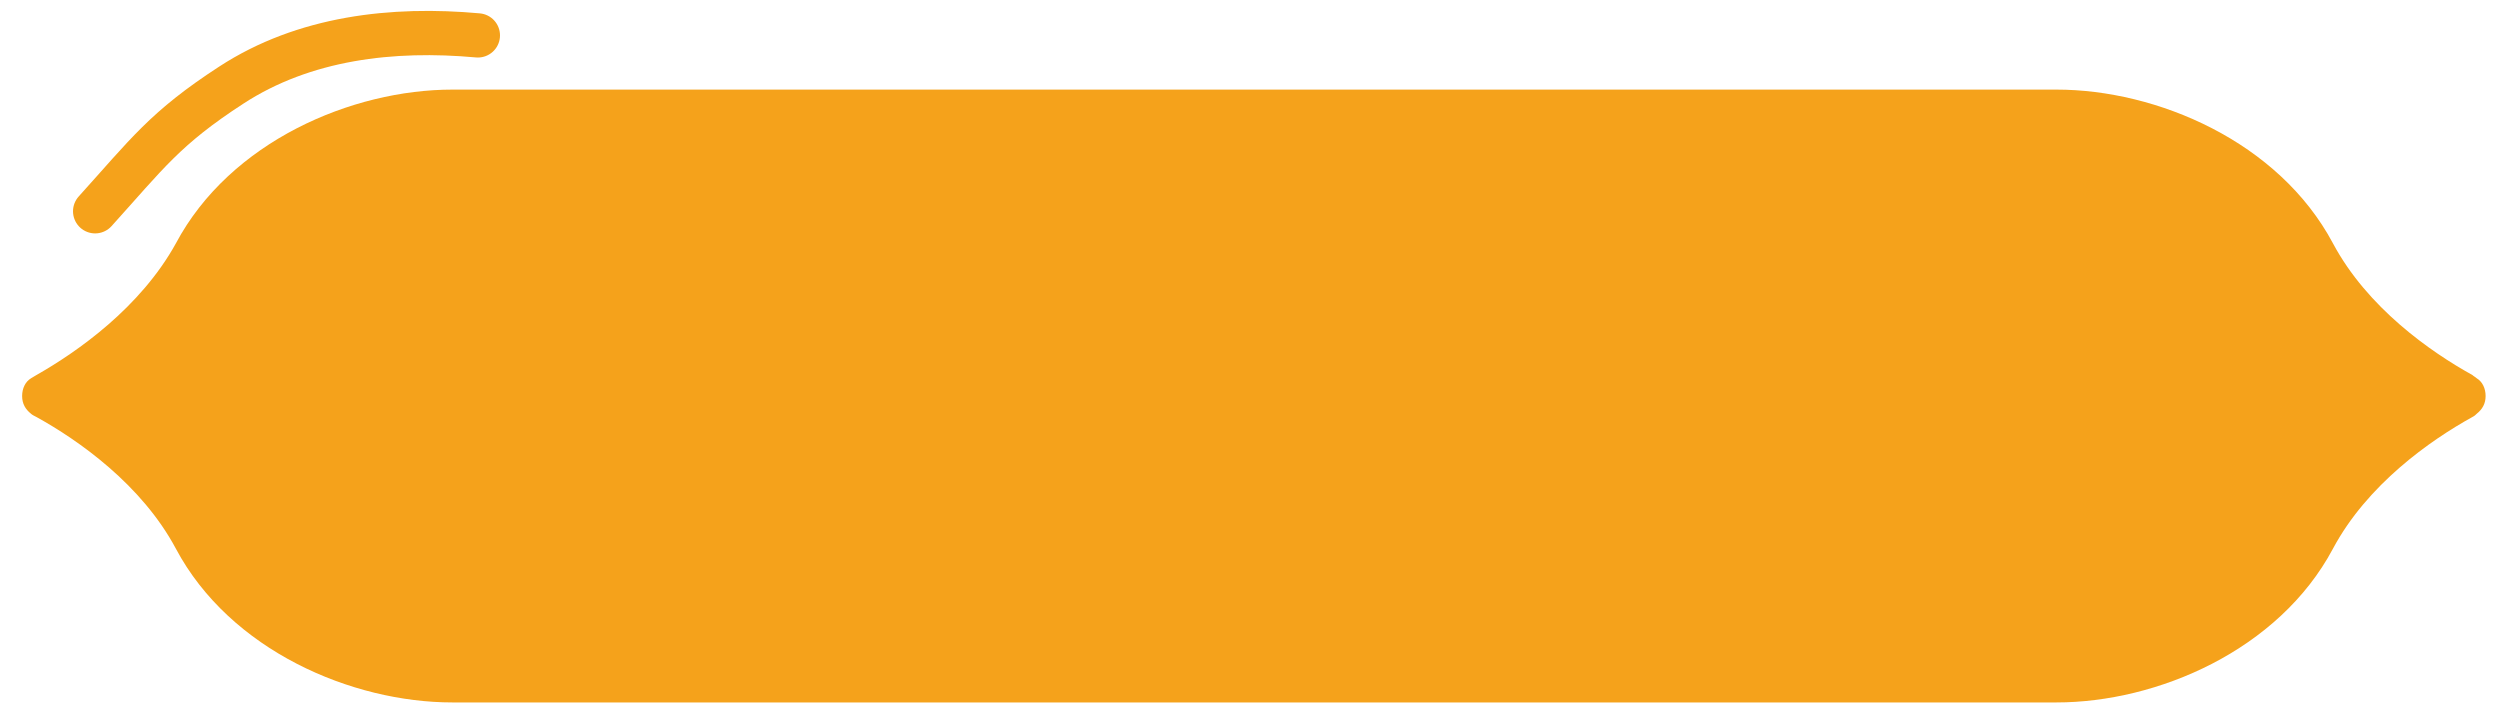 <?xml version="1.0" encoding="utf-8"?>
<!-- Generator: Adobe Illustrator 23.1.0, SVG Export Plug-In . SVG Version: 6.00 Build 0)  -->
<svg version="1.1" id="레이어_1" xmlns="http://www.w3.org/2000/svg" xmlns:xlink="http://www.w3.org/1999/xlink" x="0px"
	 y="0px" width="226px" height="65px" viewBox="0 0 226 65" style="enable-background:new 0 0 226 65;" xml:space="preserve">
<path style="fill:none;stroke:#F5A21B;stroke-width:4;stroke-linecap:round;stroke-linejoin:round;stroke-miterlimit:10;" d="
	M8.6,19.1c4.7-5.2,6.3-7.5,12.3-11.4c6.6-4.3,14.6-5.2,22.3-4.5"/>
<path style="fill:#F5A21B;" d="M223.9,34.2c-0.1-0.1-0.3-0.2-0.4-0.3c-3.8-2.1-9.5-6.1-12.6-11.9c-4.9-9.2-15.9-13.9-25-13.9h-145
	c-9.1,0-20.1,4.7-25,13.9C12.7,27.8,7,31.8,3.3,33.9C3.1,34,3,34.1,2.8,34.2C2.3,34.5,2,35.1,2,35.8c0,0.7,0.3,1.2,0.8,1.6
	c0.1,0.1,0.3,0.2,0.5,0.3c3.8,2.1,9.5,6.1,12.6,11.9c4.9,9.2,15.9,13.9,25,13.9h145c9.1,0,20.1-4.7,25-13.9
	c3.1-5.8,8.8-9.8,12.6-11.9c0.2-0.1,0.3-0.2,0.4-0.3c0.5-0.4,0.8-0.9,0.8-1.6C224.7,35.1,224.4,34.5,223.9,34.2"/>
<g>
</g>
<g>
</g>
<g>
</g>
<g>
</g>
<g>
</g>
<g>
</g>
<g>
</g>
<g>
</g>
<g>
</g>
<g>
</g>
<g>
</g>
<g>
</g>
<g>
</g>
<g>
</g>
<g>
</g>
</svg>

